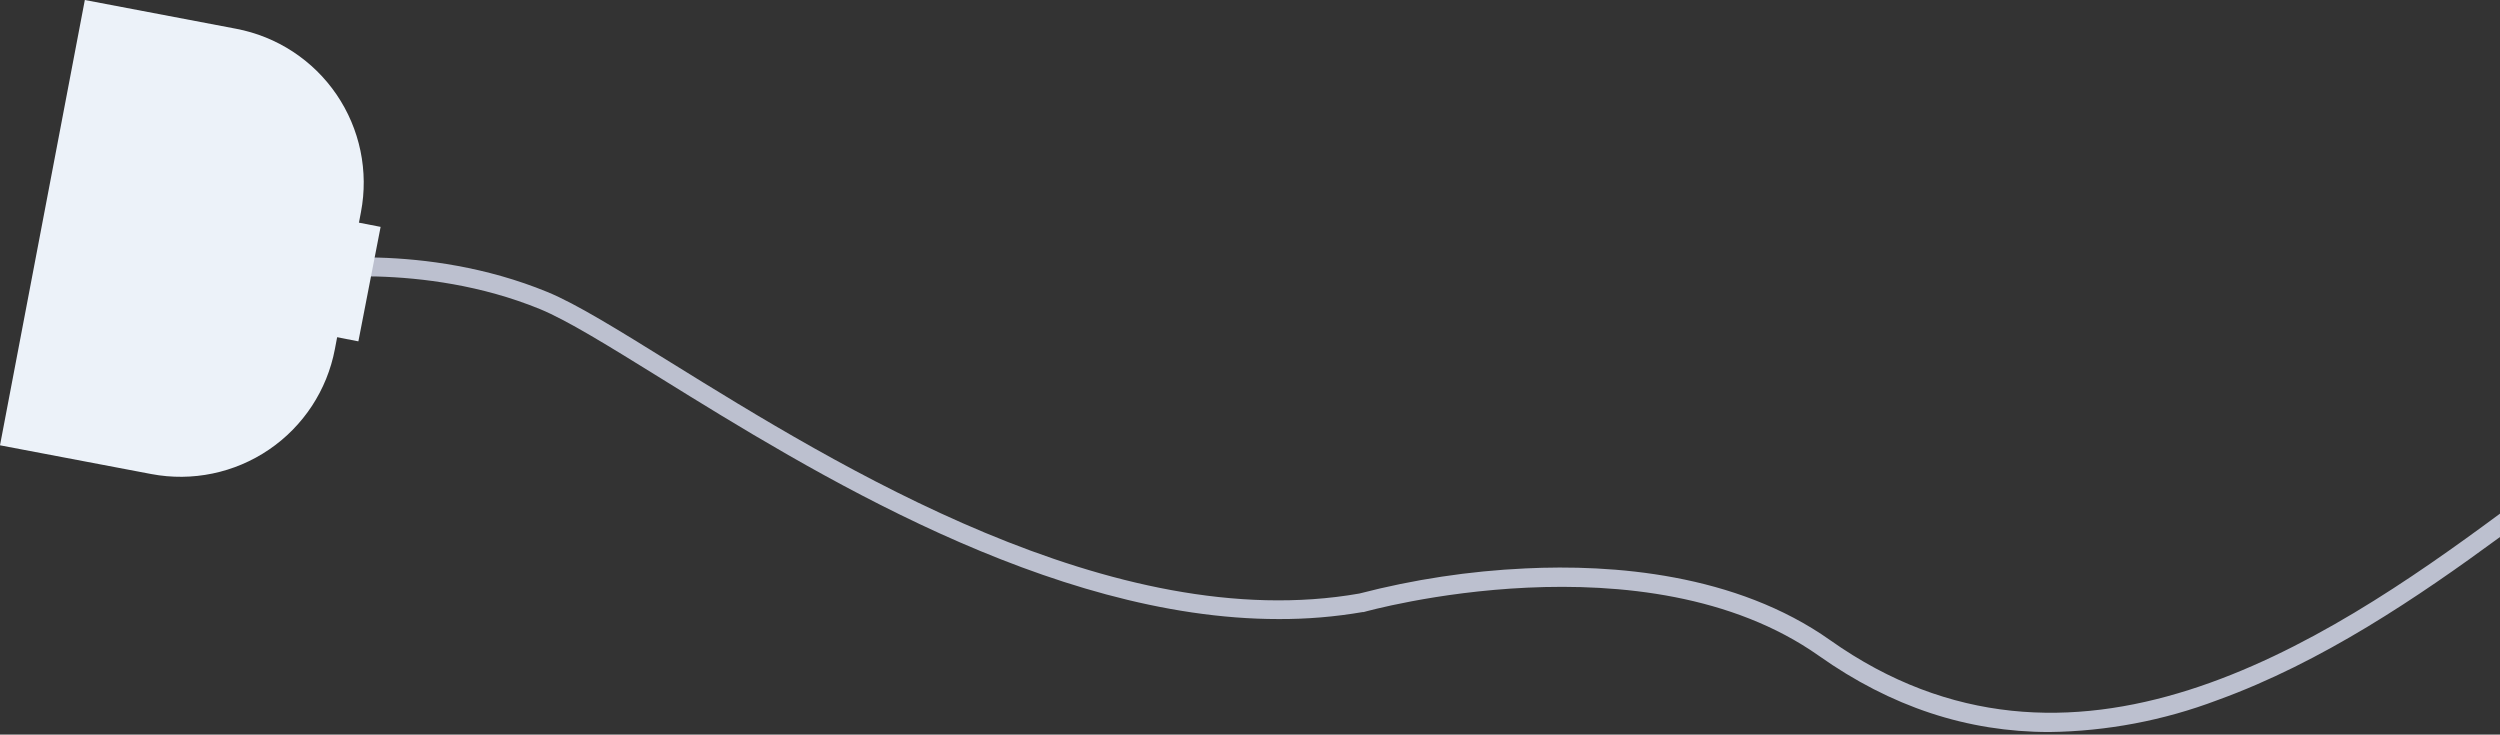 <svg width="650" height="191" viewBox="0 0 650 191" fill="none" xmlns="http://www.w3.org/2000/svg">
<rect x="0" y="0" width="650" height="191" fill="#333333" stroke="none"/>
<path d="M649.999 133.547V139.622C628.726 155.244 603.72 172.194 576.546 182.033C562.574 187.328 547.779 190.135 532.835 190.327C511.472 190.327 491.638 183.743 472.933 170.521C427.783 138.64 355.296 158.918 354.549 159.136H354.294C347.076 160.377 339.763 160.986 332.439 160.955C272.81 160.955 210.667 122.435 171.819 98.356C158.196 89.917 147.451 83.26 140.366 80.351C109.877 67.893 78.624 72.749 78.314 72.858L77.531 68.02C78.861 67.802 110.424 62.819 142.315 75.913C149.782 78.968 160.691 85.734 174.497 94.3C217.516 120.944 289.475 165.556 353.438 154.317C367.561 150.651 382.027 148.463 396.603 147.788C419.15 146.696 451.242 149.042 475.847 166.447C538.39 210.714 603.811 167.702 649.999 133.547Z" fill="#BCC0CF"/>
<path d="M61.377 7.475L22.056 0L0 115.778L39.34 123.252C49.974 125.271 60.975 122.988 69.924 116.907C78.873 110.826 85.036 101.444 87.058 90.825L93.851 55.124C94.854 49.866 94.81 44.462 93.721 39.221C92.631 33.98 90.519 29.005 87.503 24.58C84.487 20.155 80.627 16.366 76.145 13.431C71.662 10.496 66.644 8.472 61.377 7.475V7.475Z" fill="#ECF2F9"/>
<path d="M82.828 86.746L93.18 88.75L98.959 58.985L88.606 56.981L82.828 86.746Z" fill="#ECF2F9"/>
</svg>
